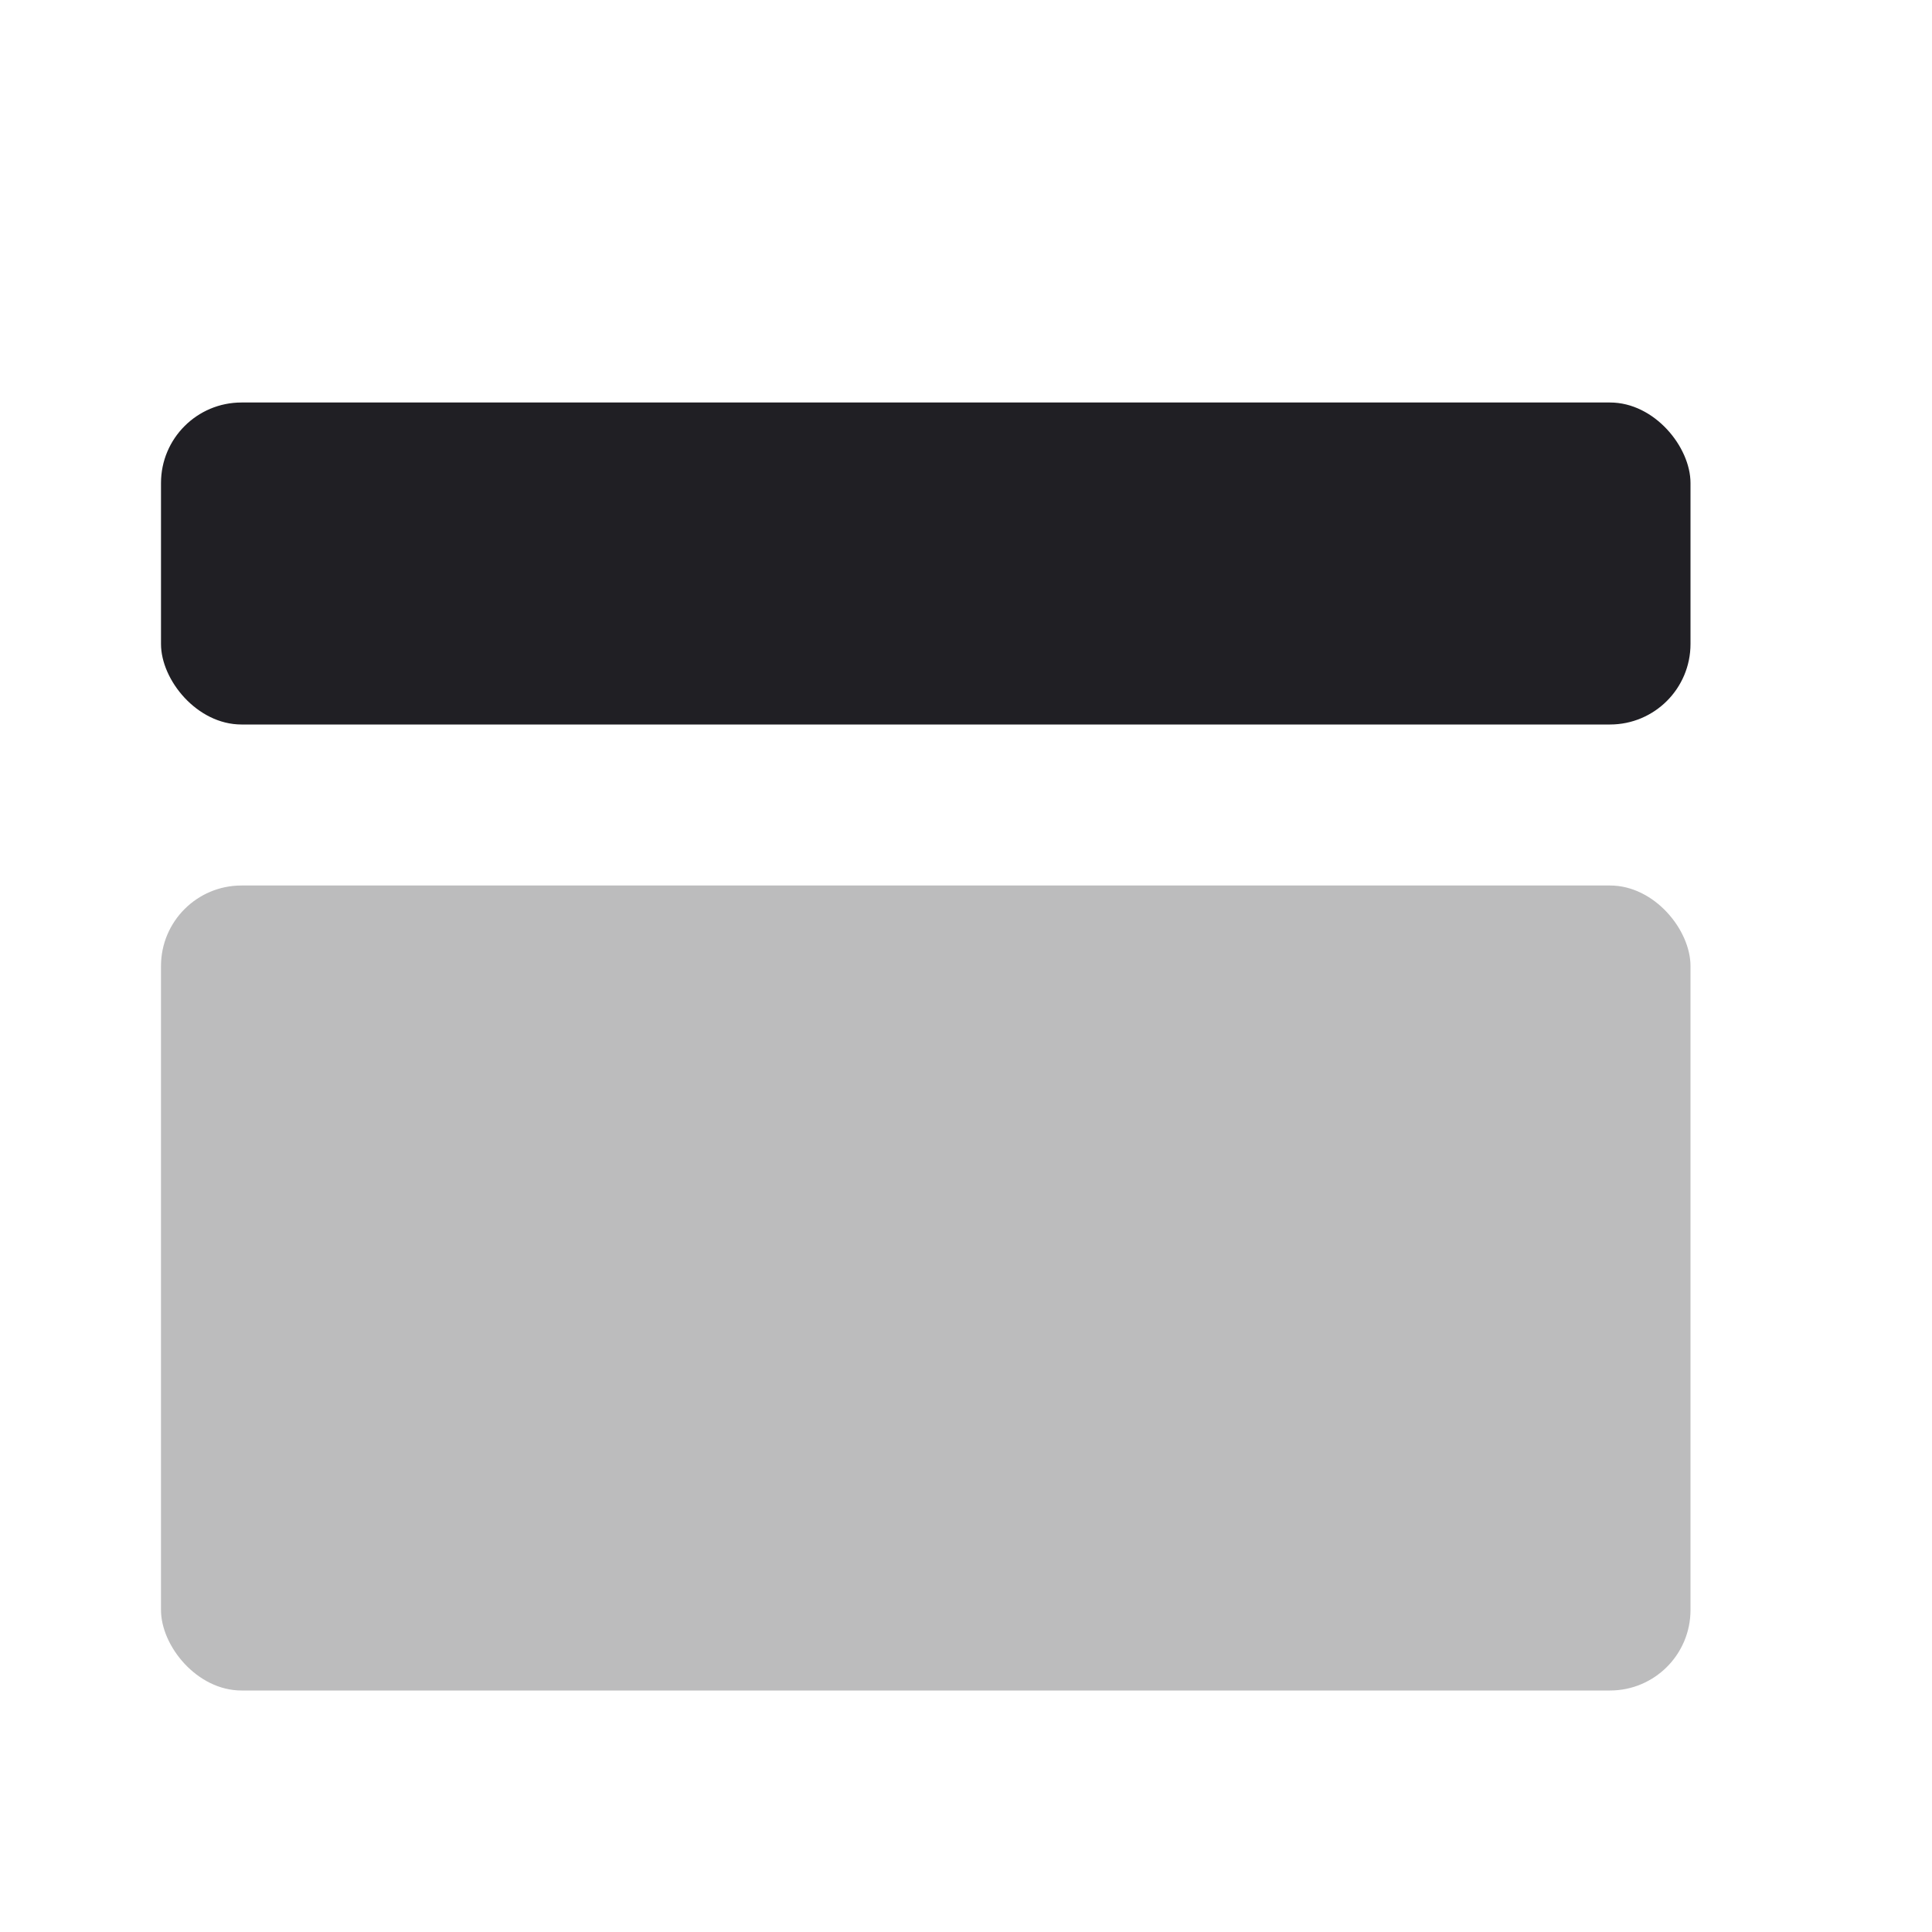 <svg xmlns="http://www.w3.org/2000/svg" viewBox="0 0 24 24" id="layout__top__panel6__icon" role="img" aria-label="layout__top__panel6__icon">
    <g stroke="none" stroke-width="1" fill="none" fill-rule="evenodd">
        <rect x="0" y="0" width="24" height="24"></rect>
        <rect fill="#201F24" x="2" y="5" width="19" height="4" rx="1"></rect>
        <rect fill="#201F24" opacity="0.3" x="2" y="11" width="19" height="10" rx="1"></rect>
    </g>
</svg>
